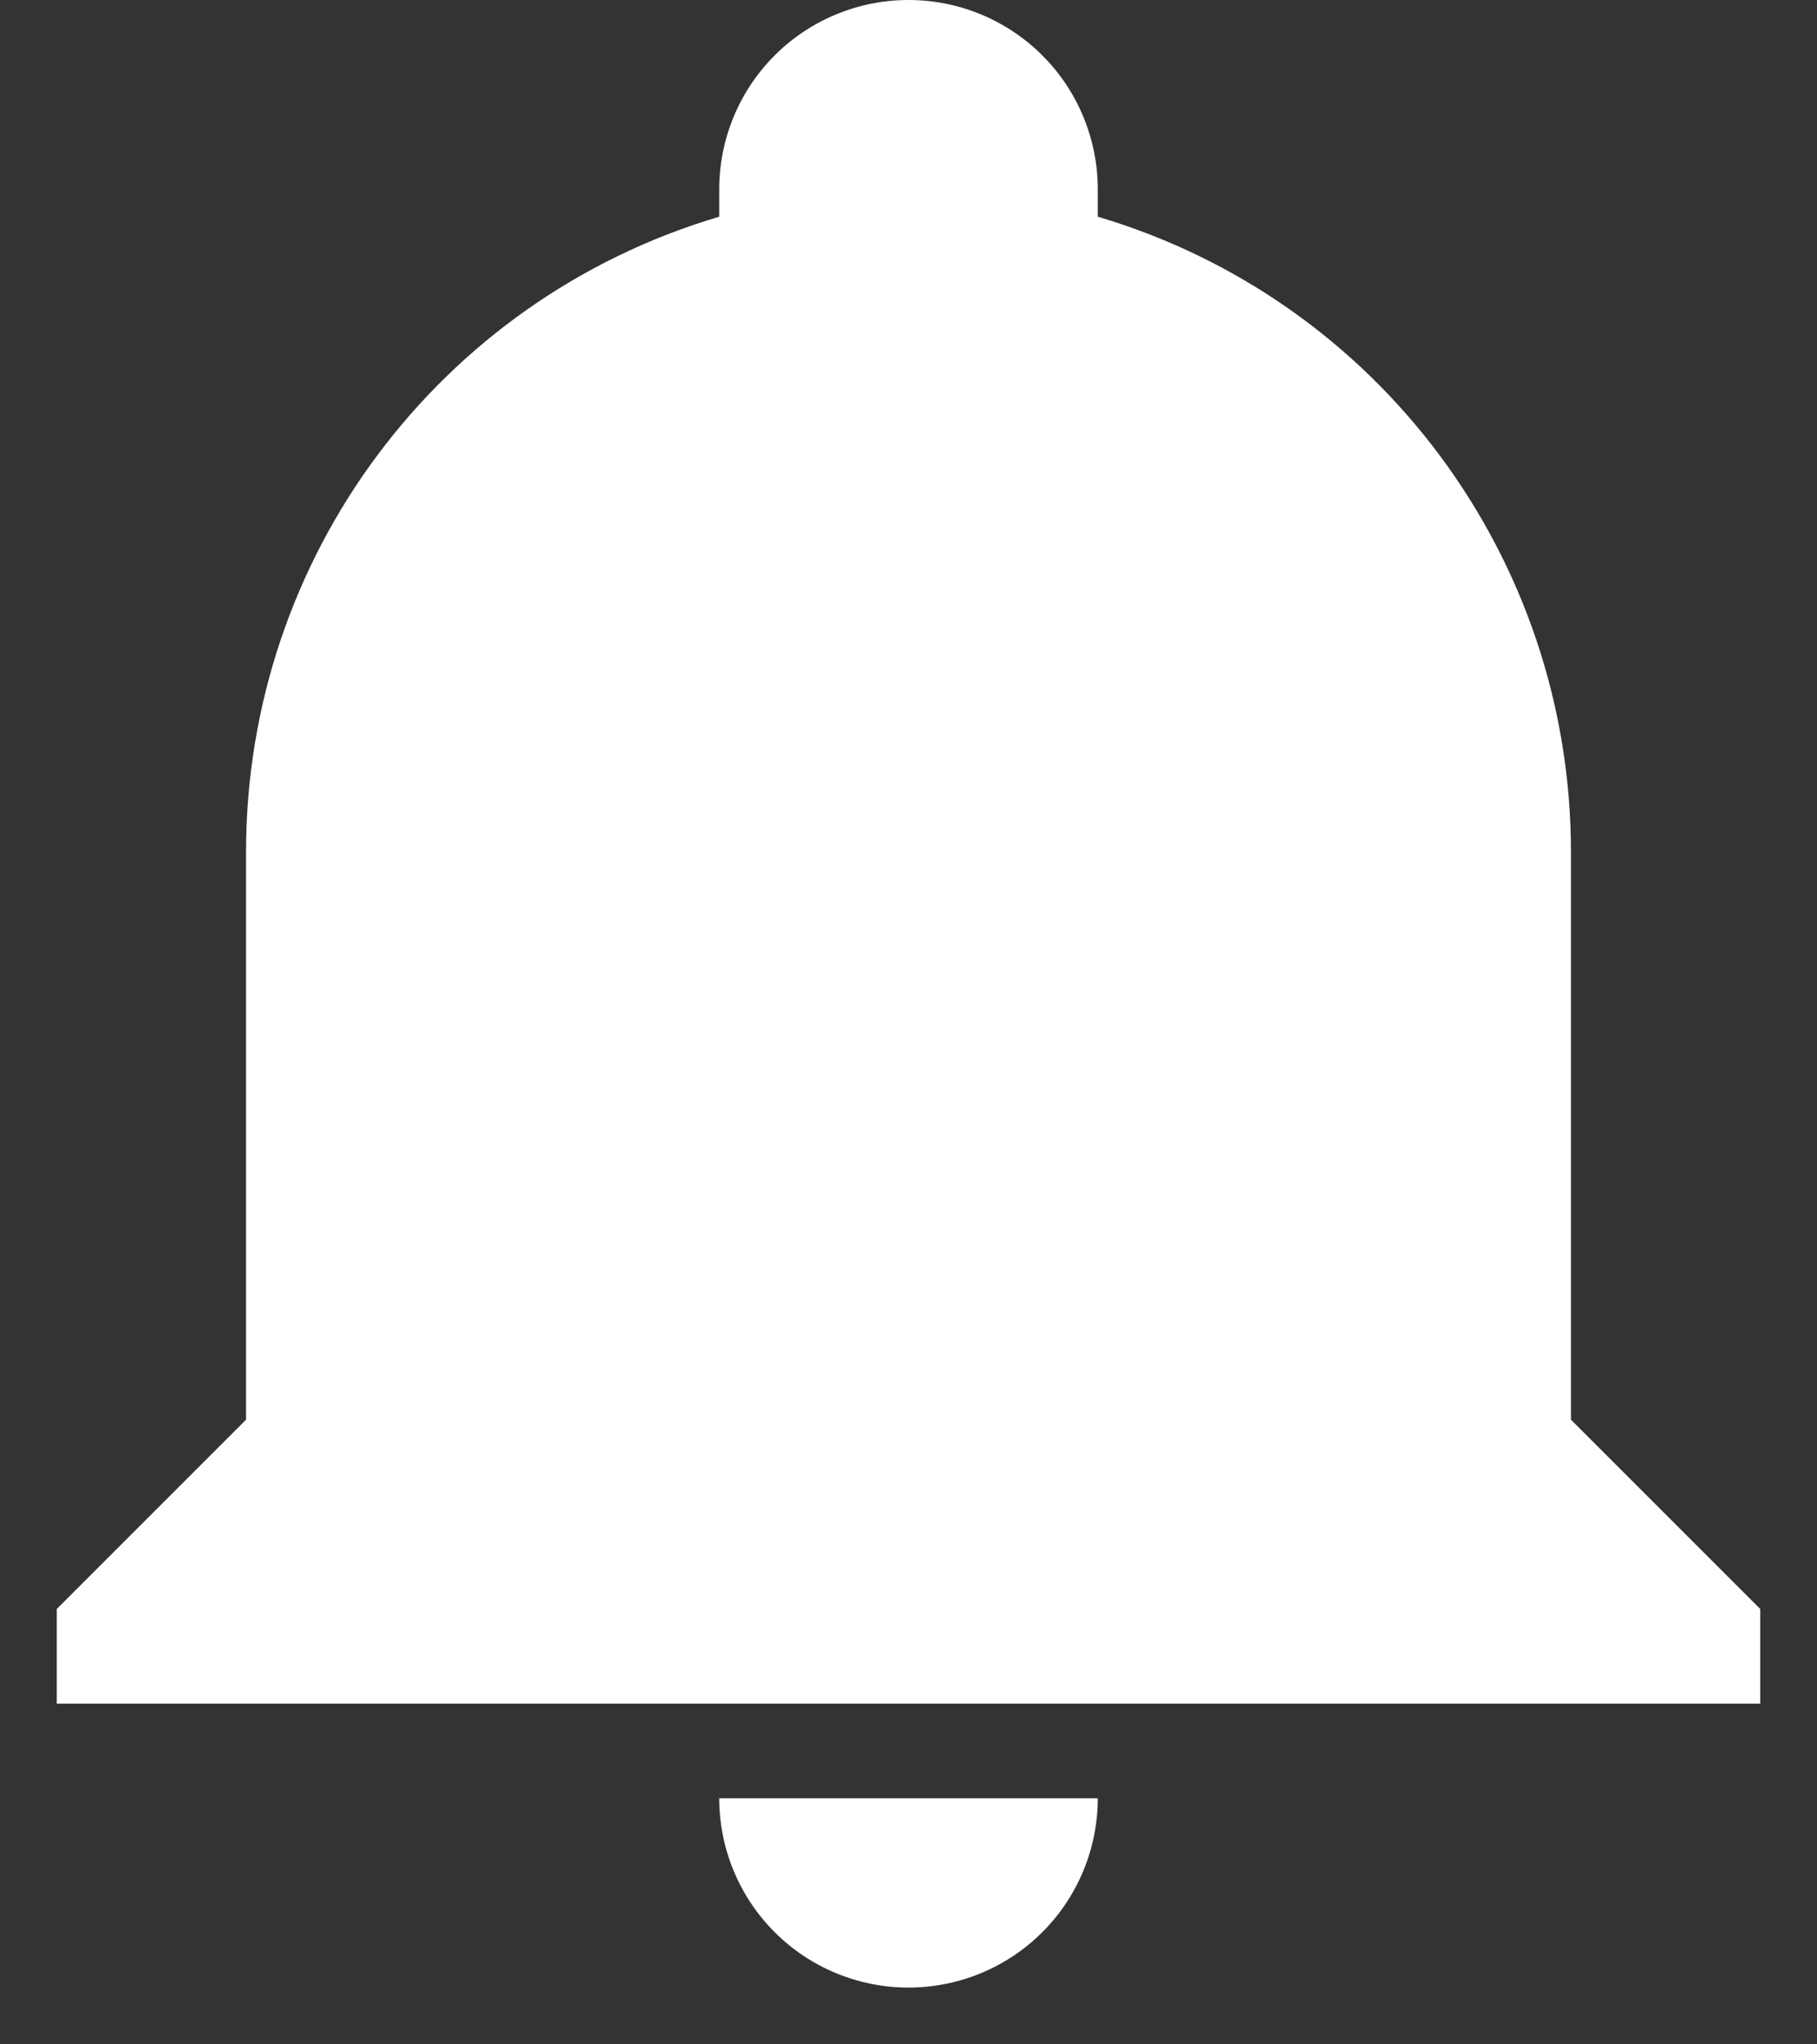 <svg width="24" height="27" viewBox="0 0 24 27" fill="none" xmlns="http://www.w3.org/2000/svg">
<rect x="0" y="0" width="24" height="27" fill="#333333" stroke="none"/>
<path d="M23.25 21.25V22.5H0.75V21.25L3.25 18.75V11.25C3.25 7.375 5.787 3.962 9.5 2.862V2.5C9.5 1.837 9.763 1.201 10.232 0.732C10.701 0.263 11.337 0 12 0C12.663 0 13.299 0.263 13.768 0.732C14.237 1.201 14.5 1.837 14.5 2.5V2.862C18.212 3.962 20.75 7.375 20.75 11.25V18.75L23.25 21.25ZM14.5 23.75C14.5 24.413 14.237 25.049 13.768 25.518C13.299 25.987 12.663 26.25 12 26.25C11.337 26.25 10.701 25.987 10.232 25.518C9.763 25.049 9.5 24.413 9.5 23.75" fill="white"/>
</svg>
